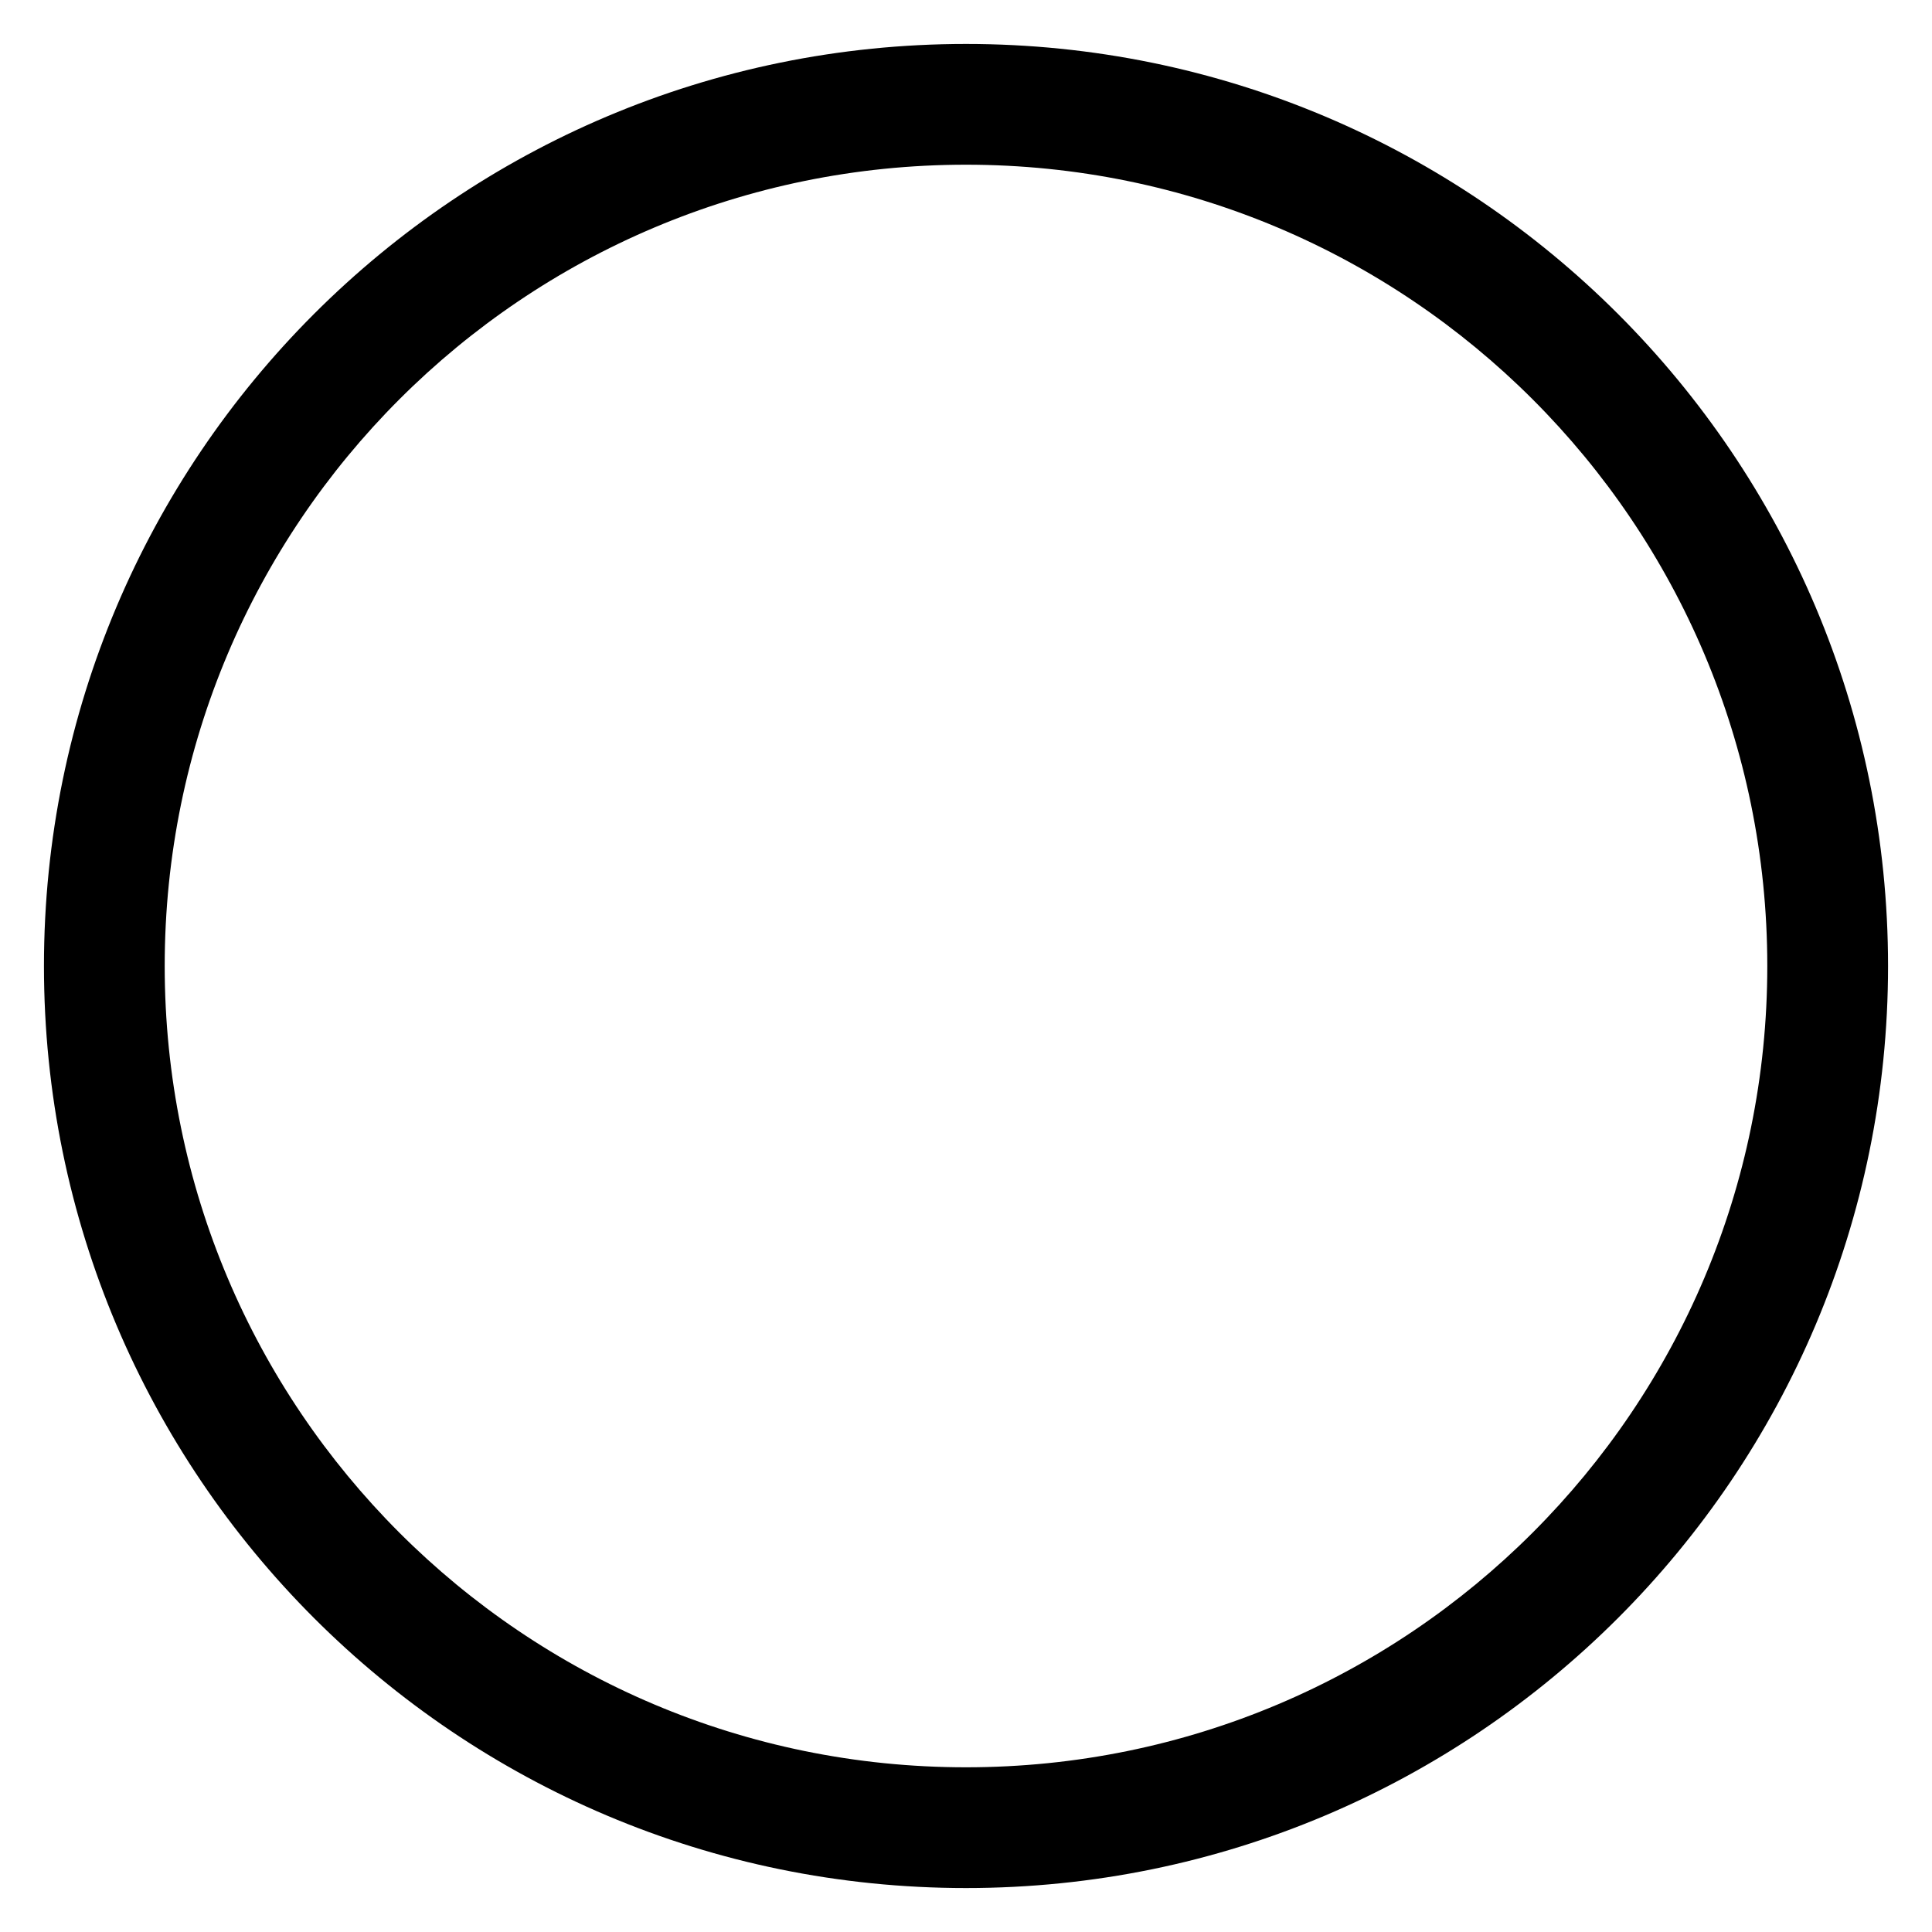 ﻿<?xml version="1.0" encoding="utf-8"?>
<svg version="1.1" xmlns:xlink="http://www.w3.org/1999/xlink" width="8px" height="8px" xmlns="http://www.w3.org/2000/svg">
  <defs>
    <pattern id="BGPattern" patternUnits="userSpaceOnUse" alignment="0 0" imageRepeat="None" />
    <mask fill="white" id="Clip7095">
      <path d="M 0.682 4  C 0.682 5.833  2.167 7.318  4 7.318  C 5.833 7.318  7.318 5.833  7.318 4  C 7.318 2.167  5.833 0.682  4 0.682  C 2.167 0.682  0.682 2.167  0.682 4  Z M 7.818 4  C 7.818 6.109  6.109 7.818  4 7.818  C 1.891 7.818  0.182 6.109  0.182 4  C 0.182 1.891  1.891 0.182  4 0.182  C 6.109 0.182  7.818 1.891  7.818 4  Z " fill-rule="evenodd" />
    </mask>
  </defs>
  <g transform="matrix(1 0 0 1 -45 -86 )">
    <path d="M 0.682 4  C 0.682 5.833  2.167 7.318  4 7.318  C 5.833 7.318  7.318 5.833  7.318 4  C 7.318 2.167  5.833 0.682  4 0.682  C 2.167 0.682  0.682 2.167  0.682 4  Z M 7.818 4  C 7.818 6.109  6.109 7.818  4 7.818  C 1.891 7.818  0.182 6.109  0.182 4  C 0.182 1.891  1.891 0.182  4 0.182  C 6.109 0.182  7.818 1.891  7.818 4  Z " fill-rule="nonzero" fill="rgba(0, 0, 0, 1)" stroke="none" transform="matrix(1 0 0 1 45 86 )" class="fill" />
    <path d="M 0.682 4  C 0.682 5.833  2.167 7.318  4 7.318  C 5.833 7.318  7.318 5.833  7.318 4  C 7.318 2.167  5.833 0.682  4 0.682  C 2.167 0.682  0.682 2.167  0.682 4  Z " stroke-width="0" stroke-dasharray="0" stroke="rgba(255, 255, 255, 0)" fill="none" transform="matrix(1 0 0 1 45 86 )" class="stroke" mask="url(#Clip7095)" />
    <path d="M 7.818 4  C 7.818 6.109  6.109 7.818  4 7.818  C 1.891 7.818  0.182 6.109  0.182 4  C 0.182 1.891  1.891 0.182  4 0.182  C 6.109 0.182  7.818 1.891  7.818 4  Z " stroke-width="0" stroke-dasharray="0" stroke="rgba(255, 255, 255, 0)" fill="none" transform="matrix(1 0 0 1 45 86 )" class="stroke" mask="url(#Clip7095)" />
  </g>
</svg>
